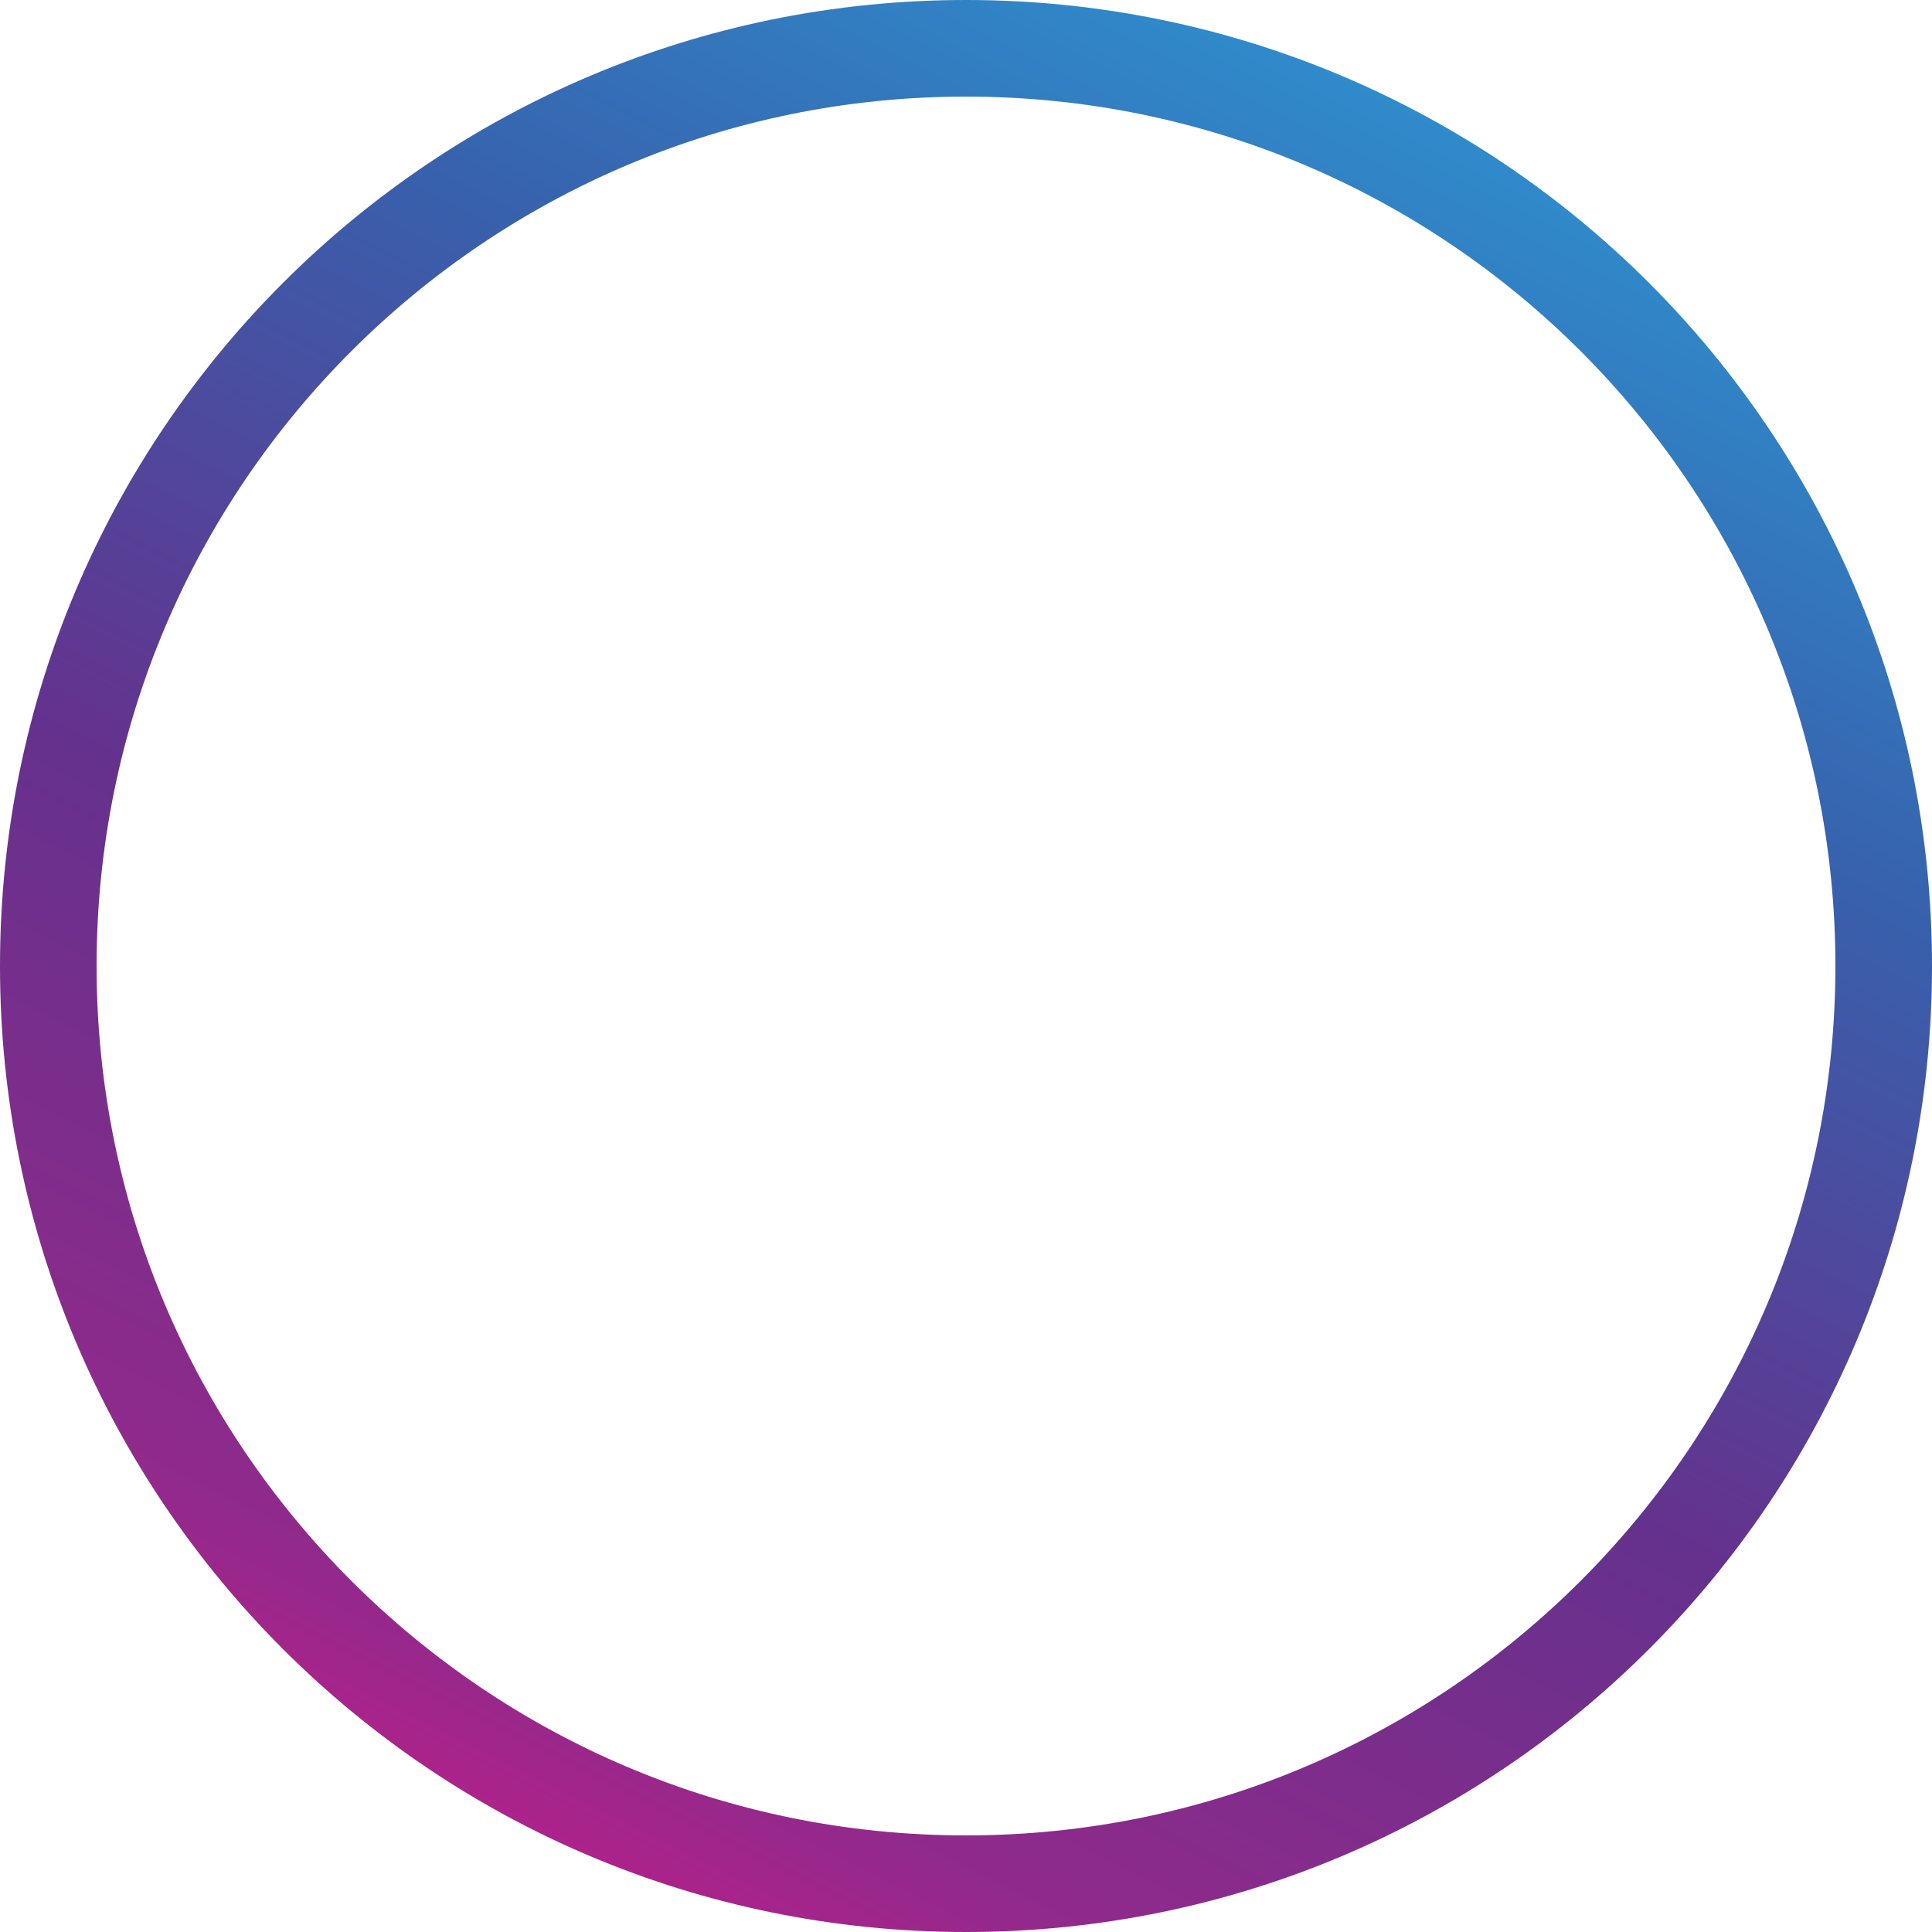 <svg width="100" height="100" viewBox="0 0 100 100" fill="none" xmlns="http://www.w3.org/2000/svg">
<path id="Ellipse 2" d="M97.5 50C97.5 76.234 76.234 97.5 50 97.5C23.767 97.5 2.5 76.234 2.5 50C2.5 23.767 23.767 2.5 50 2.5C76.234 2.5 97.5 23.767 97.5 50Z" stroke="url(#paint0_linear)" stroke-width="5"/>
<defs>
<linearGradient id="paint0_linear" x1="0.296" y1="99.699" x2="60.164" y2="-20.035" gradientUnits="userSpaceOnUse">
<stop stop-color="#E7138A"/>
<stop offset="0.184" stop-color="#902A8B"/>
<stop offset="0.417" stop-color="#65318D"/>
<stop offset="0.675" stop-color="#3860AC"/>
<stop offset="1" stop-color="#2AA7DF"/>
</linearGradient>
</defs>
</svg>
